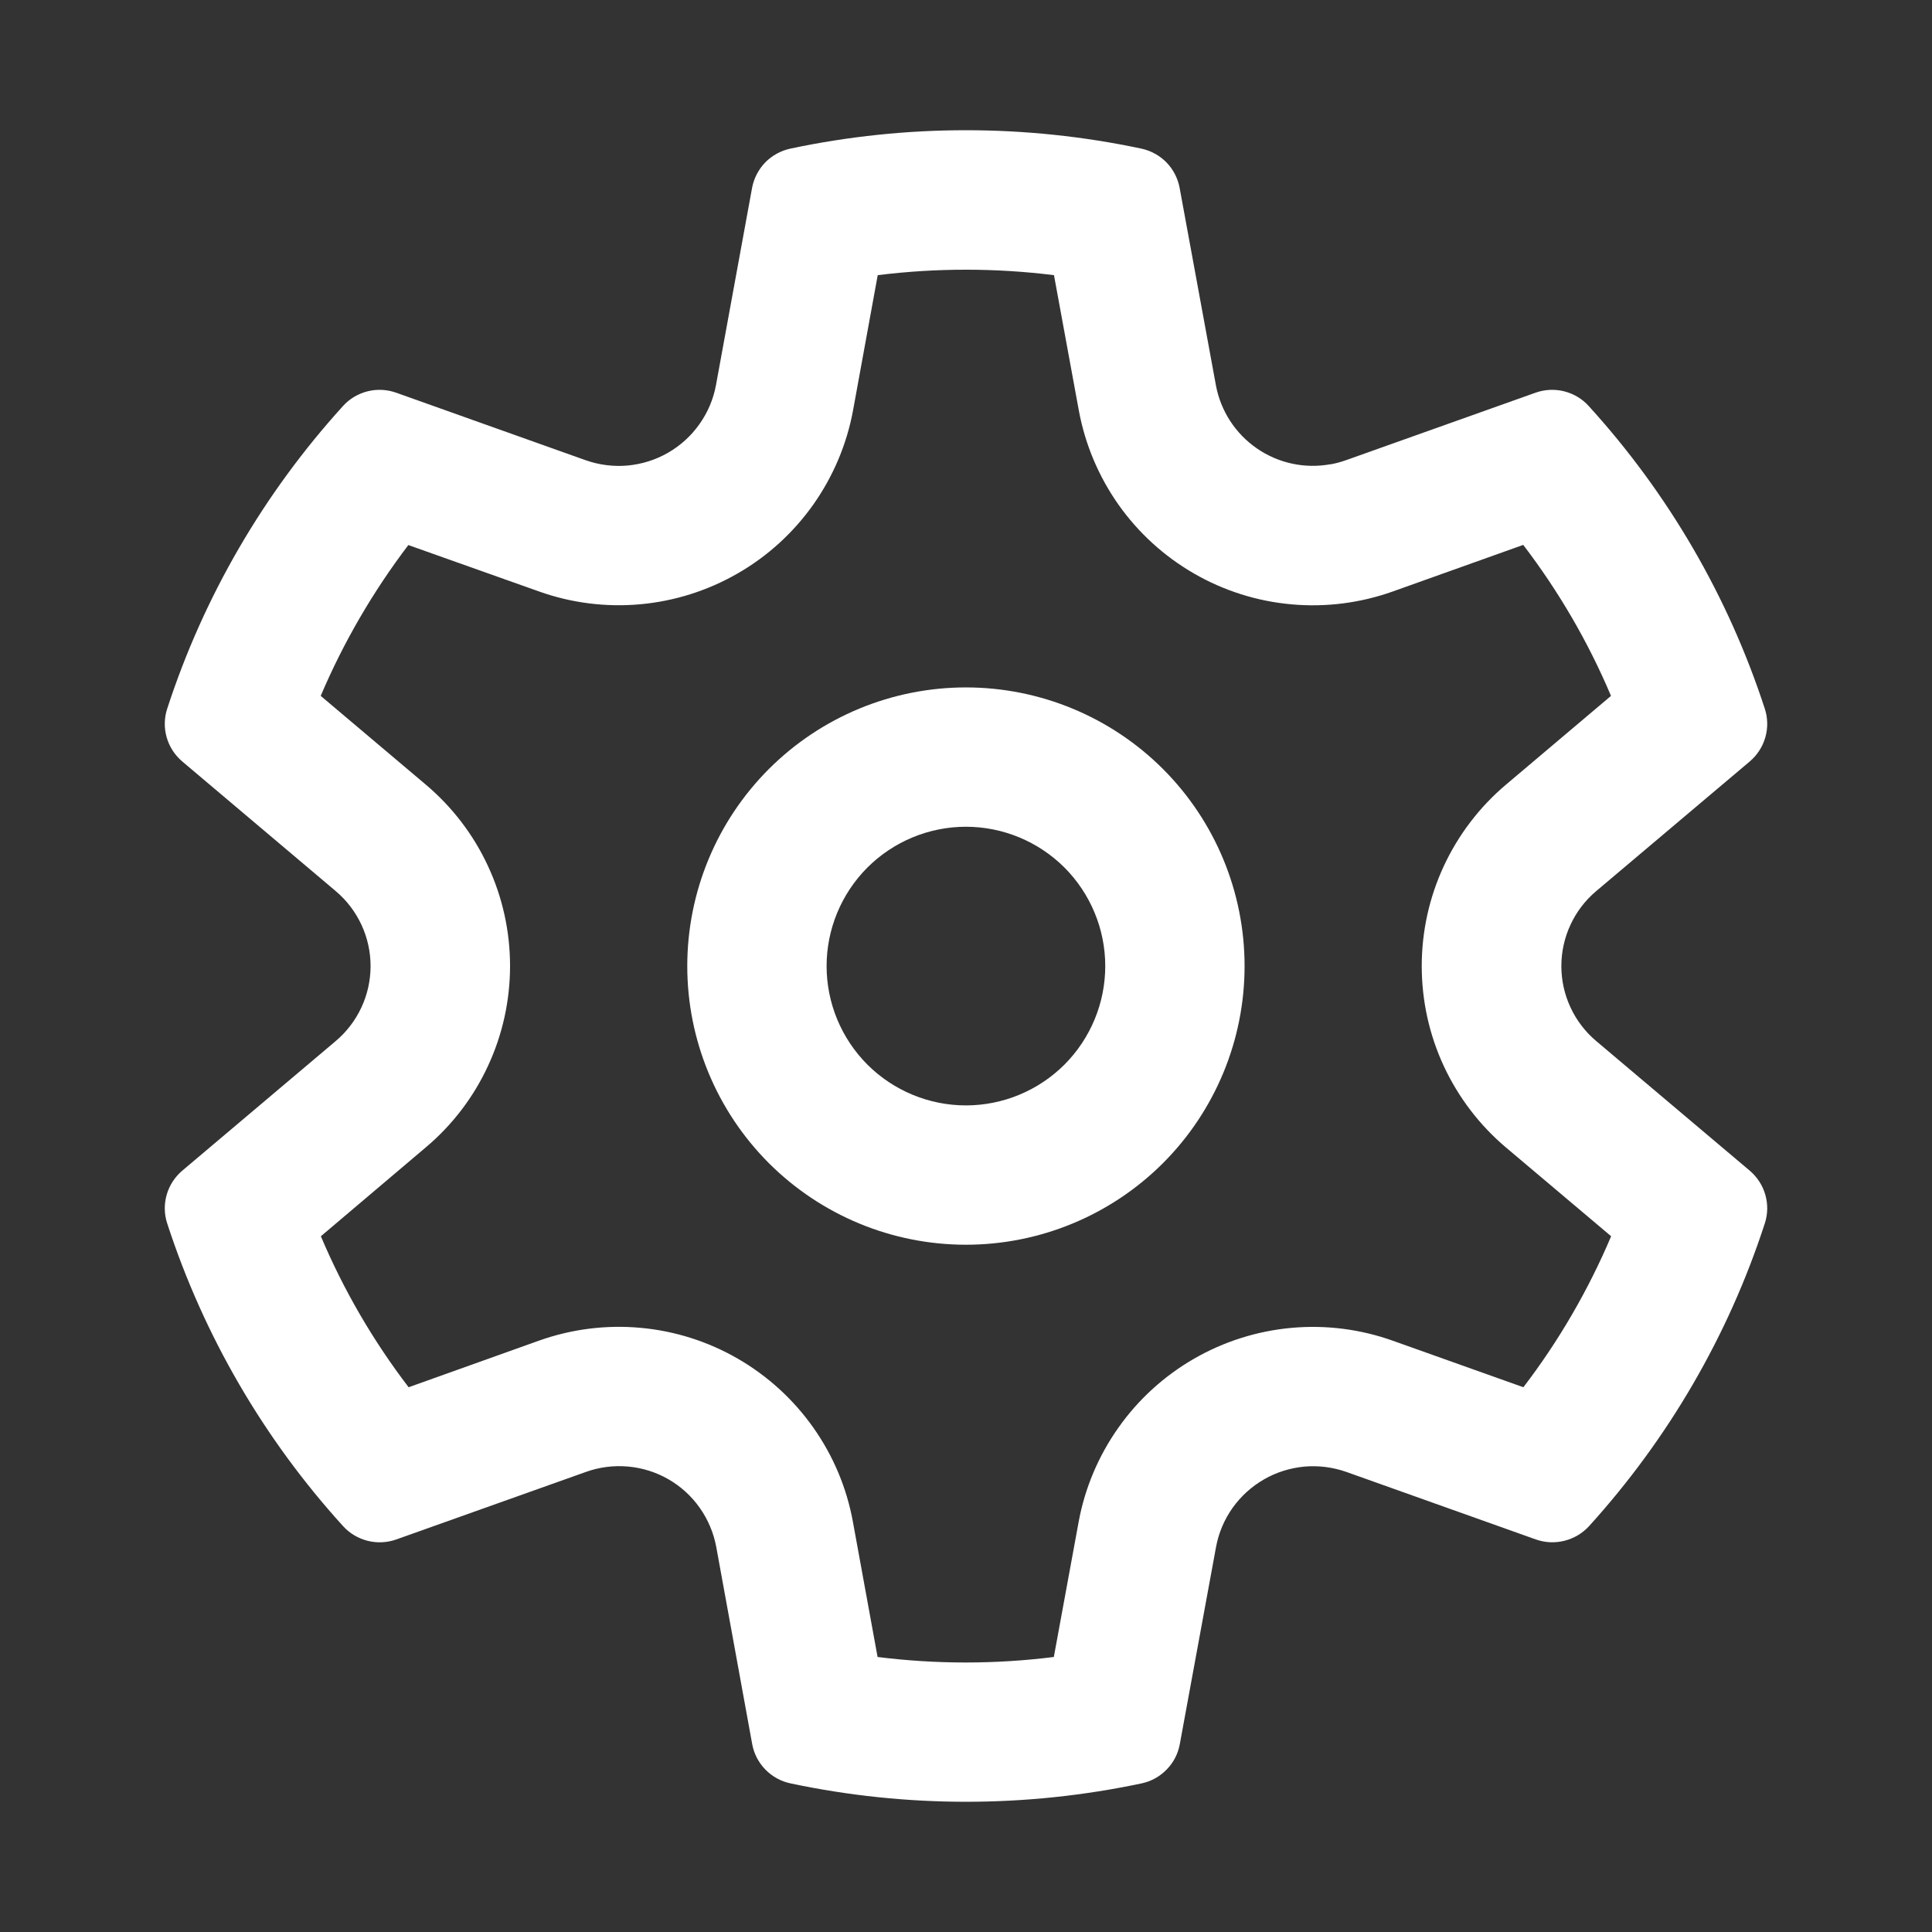 <?xml version="1.0" encoding="UTF-8"?>
<!DOCTYPE svg  PUBLIC '-//W3C//DTD SVG 1.1//EN'  'http://www.w3.org/Graphics/SVG/1.1/DTD/svg11.dtd'>
<svg clip-rule="evenodd" fill-rule="evenodd" stroke-linejoin="round" stroke-miterlimit="1.414" version="1.1" viewBox="0 0 26 26" xml:space="preserve" xmlns="http://www.w3.org/2000/svg">
    <rect x="0" y="0" width="26" height="26" fill="#333333" stroke="none"/>
    <g transform="translate(-.001 .001)">
        <g transform="translate(-2 -2)">
            <path d="m15 11.25c-0.995 0-1.948 0.395-2.652 1.098-0.703 0.704-1.098 1.657-1.098 2.652s0.395 1.948 1.098 2.652c0.704 0.703 1.657 1.098 2.652 1.098s1.948-0.395 2.652-1.098c0.703-0.704 1.098-1.657 1.098-2.652s-0.395-1.948-1.098-2.652c-0.704-0.703-1.657-1.098-2.652-1.098zm-1.875 3.75c0-0.497 0.198-0.974 0.549-1.326 0.352-0.351 0.829-0.549 1.326-0.549s0.974 0.198 1.326 0.549c0.351 0.352 0.549 0.829 0.549 1.326s-0.198 0.974-0.549 1.326c-0.352 0.351-0.829 0.549-1.326 0.549s-0.974-0.198-1.326-0.549c-0.351-0.352-0.549-0.829-0.549-1.326z" fill="#fff" fill-rule="nonzero"/>
        </g>
        <g transform="translate(-2 -2)">
            <path d="m19.909 8.246c-0.346 0.064-0.703-0.012-0.993-0.212-0.289-0.199-0.488-0.505-0.552-0.851l-0.488-2.655c-0.024-0.129-0.085-0.248-0.177-0.343-0.092-0.094-0.21-0.158-0.338-0.186-1.557-0.33-3.166-0.33-4.724 0-0.128 0.028-0.246 0.092-0.338 0.186-0.091 0.095-0.153 0.214-0.177 0.343l-0.486 2.655c-0.035 0.189-0.111 0.368-0.223 0.525-0.111 0.157-0.255 0.288-0.422 0.384s-0.352 0.154-0.544 0.172c-0.191 0.017-0.385-8e-3 -0.566-0.072l-2.548-0.908c-0.124-0.044-0.258-0.051-0.385-0.019s-0.243 0.1-0.331 0.198c-1.067 1.175-1.875 2.563-2.366 4.074-0.041 0.125-0.043 0.259-7e-3 0.385s0.109 0.239 0.209 0.324l2.066 1.745c0.147 0.124 0.265 0.279 0.346 0.453s0.123 0.364 0.123 0.556-0.042 0.382-0.123 0.556-0.199 0.329-0.346 0.453l-2.066 1.745c-0.1 0.085-0.173 0.198-0.209 0.324s-0.034 0.26 7e-3 0.385c0.492 1.511 1.299 2.899 2.368 4.075 0.088 0.097 0.203 0.165 0.331 0.197 0.127 0.032 0.261 0.025 0.385-0.019l2.55-0.908c0.181-0.065 0.374-0.09 0.566-0.073s0.378 0.075 0.545 0.171 0.311 0.227 0.422 0.385c0.111 0.157 0.187 0.337 0.222 0.526l0.484 2.655c0.048 0.262 0.253 0.472 0.515 0.527 1.558 0.33 3.168 0.33 4.725 0 0.129-0.027 0.246-0.092 0.337-0.186 0.092-0.093 0.153-0.212 0.177-0.341l0.488-2.655c0.035-0.189 0.111-0.368 0.222-0.525 0.112-0.157 0.256-0.288 0.423-0.384 0.166-0.096 0.352-0.154 0.544-0.172 0.191-0.017 0.384 8e-3 0.566 0.072l2.548 0.908c0.253 0.09 0.536 0.018 0.716-0.178 1.067-1.176 1.875-2.564 2.366-4.075 0.041-0.125 0.043-0.259 7e-3 -0.385s-0.109-0.239-0.209-0.324l-2.067-1.745c-0.147-0.124-0.265-0.278-0.346-0.453-0.081-0.174-0.123-0.364-0.123-0.556s0.042-0.382 0.123-0.556c0.081-0.175 0.199-0.329 0.346-0.453l2.067-1.745c0.1-0.085 0.173-0.198 0.209-0.324s0.034-0.26-7e-3 -0.385c-0.492-1.511-1.3-2.899-2.37-4.074-0.088-0.098-0.204-0.166-0.331-0.198s-0.261-0.025-0.385 0.019l-2.55 0.908c-0.068 0.024-0.137 0.043-0.208 0.056l2e-3 -2e-3zm-12.413 1.088 1.757 0.624c0.437 0.156 0.903 0.215 1.365 0.173s0.91-0.184 1.312-0.416c0.402-0.231 0.749-0.548 1.017-0.927 0.267-0.379 0.45-0.811 0.534-1.267l0.332-1.819c0.788-0.098 1.584-0.098 2.372 0l0.334 1.819c0.084 0.456 0.266 0.889 0.533 1.268 0.268 0.38 0.615 0.696 1.017 0.928s0.85 0.374 1.312 0.415c0.463 0.042 0.929-0.018 1.366-0.174l1.753-0.626c0.478 0.626 0.876 1.309 1.181 2.032l-1.414 1.195c-0.355 0.3-0.64 0.674-0.836 1.095-0.196 0.422-0.297 0.881-0.297 1.346s0.101 0.924 0.297 1.346c0.196 0.421 0.481 0.795 0.836 1.095l1.416 1.195c-0.307 0.724-0.703 1.407-1.181 2.032l-1.757-0.626c-0.437-0.156-0.903-0.215-1.365-0.173s-0.91 0.184-1.312 0.416-0.749 0.548-1.016 0.927c-0.268 0.379-0.451 0.811-0.535 1.267l-0.334 1.819c-0.787 0.099-1.584 0.099-2.372 0l-0.332-1.819c-0.083-0.456-0.265-0.889-0.533-1.268-0.268-0.38-0.615-0.696-1.017-0.928s-0.85-0.374-1.312-0.415c-0.463-0.042-0.929 0.018-1.366 0.174l-1.751 0.626c-0.478-0.625-0.875-1.308-1.181-2.032l1.413-1.197c0.355-0.299 0.641-0.673 0.836-1.095 0.196-0.421 0.297-0.88 0.297-1.345s-0.101-0.924-0.297-1.345c-0.195-0.422-0.481-0.795-0.836-1.095l-1.415-1.195c0.307-0.723 0.705-1.406 1.181-2.032l-2e-3 2e-3z" fill="#fff" fill-rule="nonzero"/>
        </g>
    </g>
</svg>
